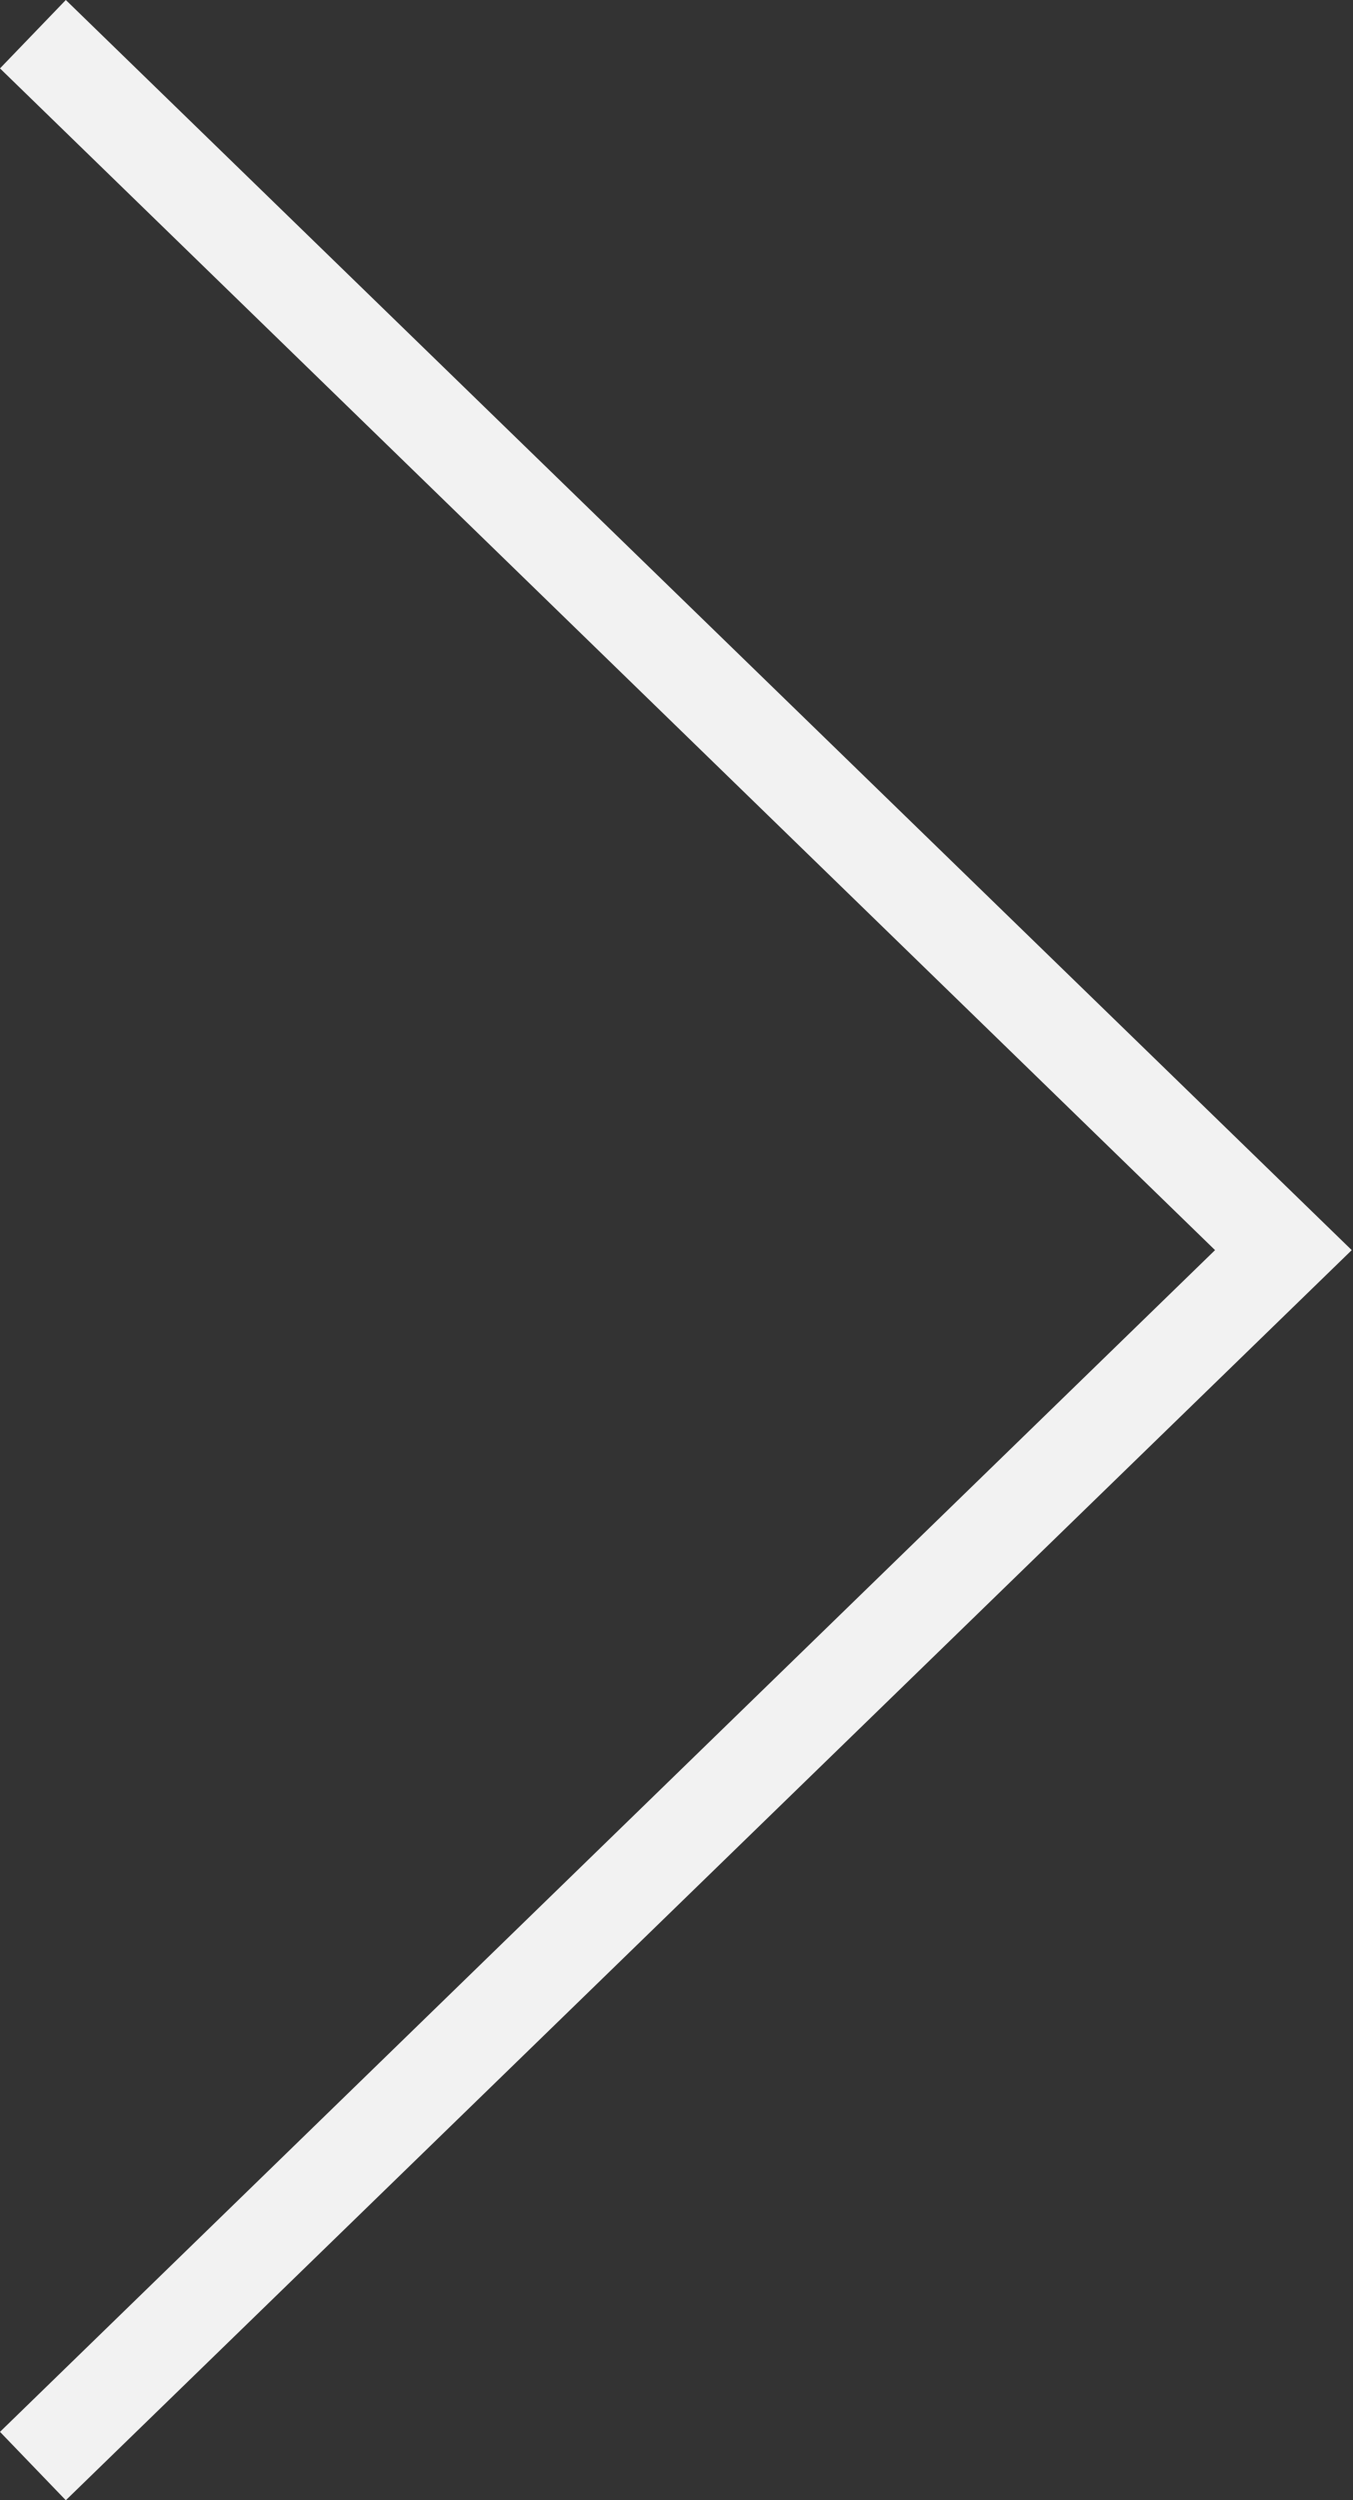 <?xml version="1.0" encoding="UTF-8" standalone="no"?>
<svg
   xmlns:dc="http://purl.org/dc/elements/1.1/"
   xmlns:cc="http://creativecommons.org/ns#"
   xmlns:rdf="http://www.w3.org/1999/02/22-rdf-syntax-ns#"
   xmlns:svg="http://www.w3.org/2000/svg"
   xmlns="http://www.w3.org/2000/svg"
   xmlns:sodipodi="http://sodipodi.sourceforge.net/DTD/sodipodi-0.dtd"
   xmlns:inkscape="http://www.inkscape.org/namespaces/inkscape"
   version="1.1"
   id="Capa_1"
   x="0px"
   y="0px"
   viewBox="136.3 -90.4 106.9 197.4"
   style="enable-background:new 136.3 -90.4 106.9 197.4;"
   xml:space="preserve"
   sodipodi:docname="rightarrow.svg"
   inkscape:version="0.92.1 r"><rect x="136.3" y="-90.4" width="106.9" height="197.4" fill="#333333" stroke="none"/><defs
     id="defs15" /><sodipodi:namedview
     pagecolor="#ffffff"
     bordercolor="#666666"
     borderopacity="1"
     objecttolerance="10"
     gridtolerance="10"
     guidetolerance="10"
     inkscape:pageopacity="0"
     inkscape:pageshadow="2"
     inkscape:window-width="2560"
     inkscape:window-height="1377"
     id="namedview13"
     showgrid="false"
     inkscape:zoom="6.964631"
     inkscape:cx="-21.325138"
     inkscape:cy="98.699997"
     inkscape:window-x="1680"
     inkscape:window-y="0"
     inkscape:window-maximized="1"
     inkscape:current-layer="Capa_1" /><style
     type="text/css"
     id="style2">
	.st0{fill:#010002;}
</style><g
     id="g10"
     style="fill:#f2f2f2;fill-opacity:1"><g
       id="g8"
       style="fill:#f2f2f2;fill-opacity:1"><g
         id="g6"
         style="fill:#f2f2f2;fill-opacity:1"><polygon
           class="st0"
           points="141.5,-90.4 243.1,8.3 141.5,107 136.3,101.6 232.3,8.3 136.3,-85    "
           id="polygon4"
           style="fill:#f2f2f2;fill-opacity:1" /></g></g></g></svg>